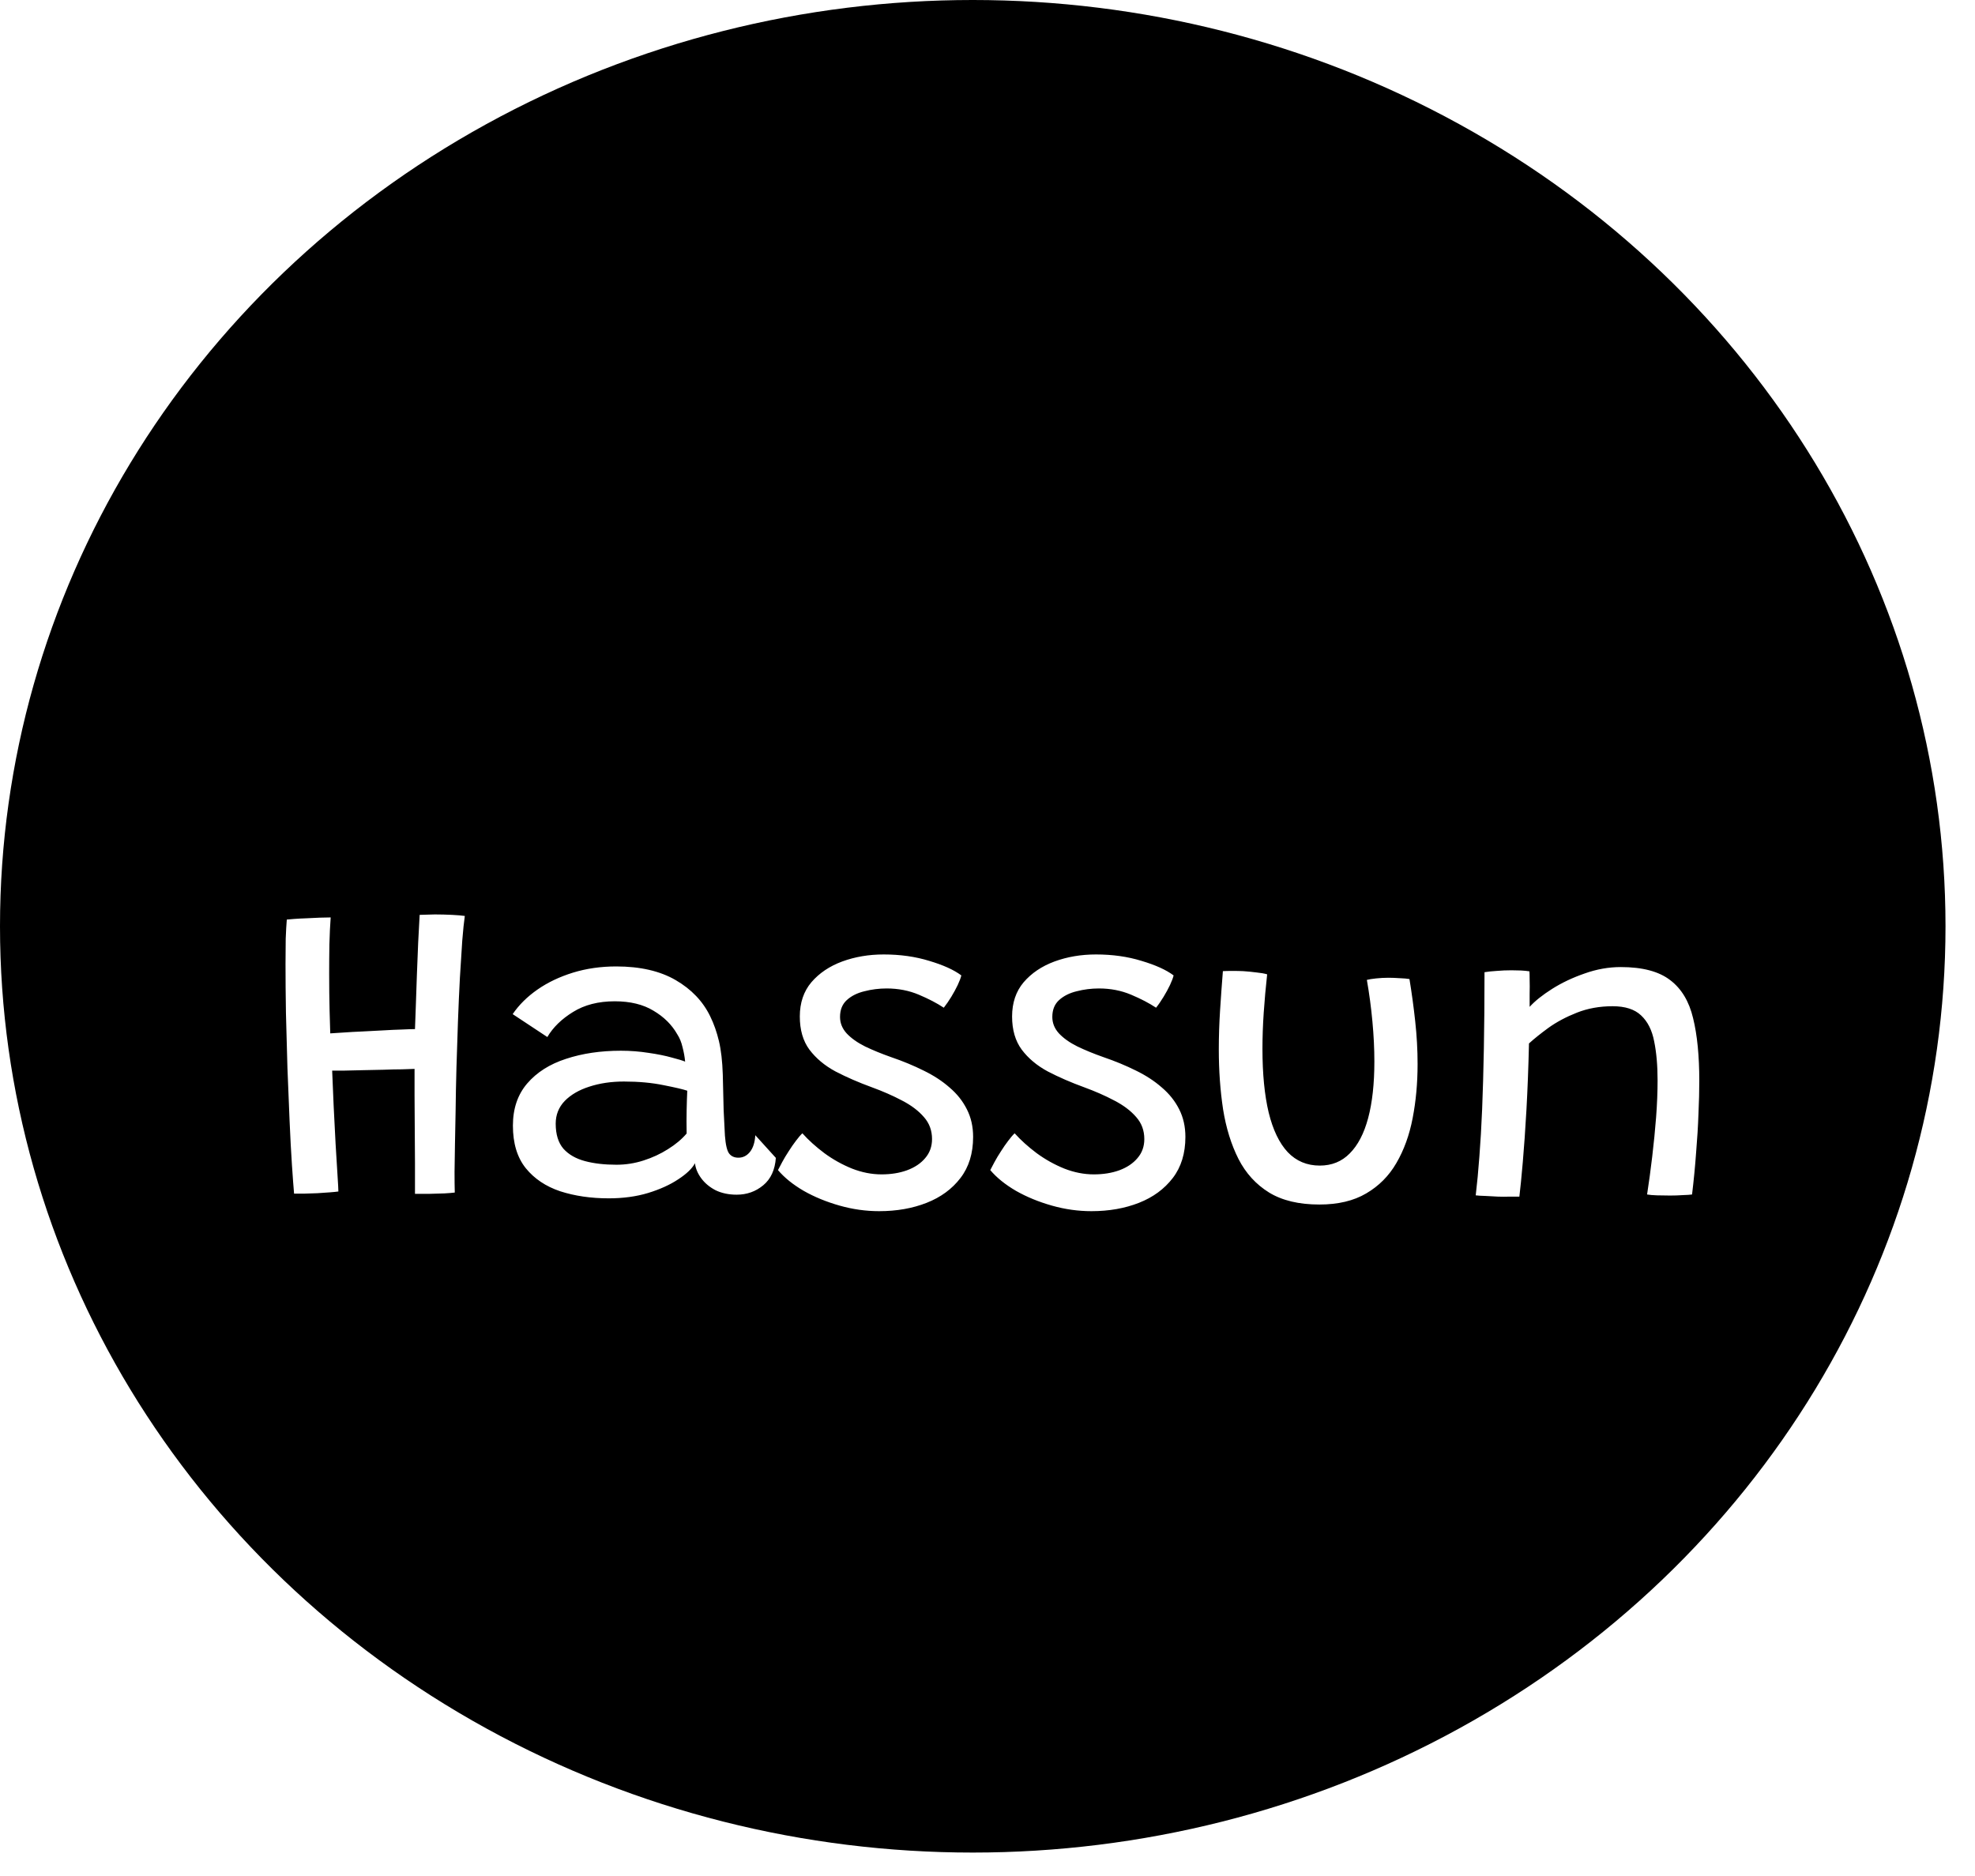 <svg width="60" height="57" viewBox="0 0 60 57" fill="none" xmlns="http://www.w3.org/2000/svg">
<ellipse cx="29.552" cy="28.144" rx="29.552" ry="28.144" fill="black"/>
<g filter="url(#filter0_d_3153_16147)">
<path d="M8.934 32.267C8.917 32.076 8.895 31.786 8.869 31.396C8.843 31.006 8.819 30.555 8.797 30.044C8.776 29.533 8.754 28.997 8.732 28.438C8.715 27.875 8.7 27.323 8.687 26.781C8.678 26.235 8.674 25.737 8.674 25.286C8.674 25.004 8.676 24.749 8.68 24.519C8.689 24.285 8.7 24.092 8.713 23.94C8.752 23.936 8.826 23.93 8.934 23.921C9.047 23.912 9.172 23.906 9.311 23.901C9.45 23.893 9.584 23.886 9.714 23.882C9.848 23.878 9.959 23.875 10.046 23.875C10.028 24.114 10.015 24.387 10.007 24.694C10.002 24.998 10 25.29 10 25.572C10 25.971 10.004 26.35 10.013 26.709C10.022 27.065 10.028 27.294 10.033 27.398C10.128 27.39 10.262 27.381 10.435 27.372C10.609 27.359 10.8 27.349 11.008 27.34C11.22 27.327 11.43 27.316 11.638 27.307C11.846 27.294 12.037 27.286 12.21 27.281C12.383 27.273 12.515 27.268 12.607 27.268C12.615 27.082 12.624 26.844 12.633 26.553C12.641 26.263 12.652 25.953 12.665 25.624C12.678 25.29 12.691 24.963 12.704 24.642C12.721 24.322 12.736 24.04 12.749 23.797C12.81 23.793 12.88 23.791 12.957 23.791C13.04 23.787 13.124 23.784 13.211 23.784C13.384 23.784 13.558 23.789 13.731 23.797C13.904 23.806 14.034 23.817 14.121 23.83C14.095 24.008 14.069 24.259 14.043 24.584C14.021 24.909 13.998 25.282 13.972 25.702C13.95 26.118 13.93 26.56 13.913 27.028C13.896 27.496 13.88 27.964 13.867 28.432C13.854 28.9 13.846 29.346 13.841 29.771C13.833 30.109 13.826 30.436 13.822 30.752C13.818 31.064 13.813 31.348 13.809 31.604C13.809 31.86 13.811 32.07 13.816 32.234C13.746 32.243 13.642 32.252 13.504 32.26C13.369 32.265 13.222 32.269 13.062 32.273C12.905 32.273 12.754 32.273 12.607 32.273C12.607 32 12.607 31.691 12.607 31.344C12.607 30.997 12.604 30.646 12.6 30.291C12.6 29.931 12.598 29.593 12.594 29.277C12.594 28.961 12.594 28.694 12.594 28.477C12.507 28.482 12.379 28.486 12.21 28.49C12.041 28.49 11.852 28.495 11.645 28.503C11.441 28.508 11.235 28.512 11.027 28.516C10.823 28.521 10.637 28.525 10.468 28.529C10.303 28.529 10.178 28.529 10.091 28.529C10.104 28.846 10.119 29.201 10.136 29.595C10.158 29.99 10.178 30.375 10.195 30.752C10.217 31.125 10.236 31.446 10.254 31.714C10.271 31.979 10.28 32.141 10.28 32.202C10.219 32.211 10.132 32.219 10.02 32.228C9.907 32.237 9.781 32.245 9.642 32.254C9.508 32.258 9.378 32.263 9.252 32.267C9.127 32.267 9.021 32.267 8.934 32.267ZM18.494 32.41C17.952 32.41 17.46 32.338 17.018 32.195C16.581 32.048 16.232 31.814 15.972 31.493C15.712 31.168 15.582 30.737 15.582 30.2C15.582 29.684 15.727 29.257 16.017 28.919C16.308 28.581 16.7 28.332 17.194 28.172C17.692 28.007 18.249 27.925 18.864 27.925C19.15 27.925 19.43 27.947 19.703 27.99C19.976 28.029 20.212 28.077 20.411 28.133C20.611 28.185 20.745 28.226 20.814 28.256C20.801 28.113 20.775 27.968 20.736 27.821C20.702 27.669 20.648 27.537 20.574 27.424C20.409 27.134 20.169 26.896 19.852 26.709C19.54 26.519 19.148 26.423 18.676 26.423C18.177 26.423 17.755 26.532 17.408 26.748C17.062 26.961 16.802 27.214 16.628 27.509L15.575 26.813C15.766 26.532 16.017 26.283 16.329 26.066C16.641 25.849 17.001 25.678 17.408 25.552C17.816 25.427 18.253 25.364 18.721 25.364C19.449 25.364 20.052 25.503 20.528 25.78C21.005 26.057 21.354 26.423 21.575 26.878C21.688 27.108 21.776 27.359 21.841 27.632C21.906 27.905 21.945 28.243 21.958 28.646C21.967 29.071 21.976 29.433 21.984 29.732C21.997 30.031 22.01 30.289 22.023 30.505C22.045 30.787 22.088 30.969 22.153 31.051C22.218 31.134 22.311 31.175 22.433 31.175C22.572 31.175 22.689 31.116 22.784 30.999C22.879 30.878 22.933 30.709 22.946 30.492L23.57 31.181C23.544 31.545 23.416 31.823 23.187 32.013C22.957 32.204 22.689 32.299 22.381 32.299C22.138 32.299 21.924 32.254 21.737 32.163C21.555 32.068 21.41 31.946 21.302 31.799C21.194 31.652 21.131 31.5 21.113 31.344C21.027 31.504 20.858 31.667 20.606 31.831C20.359 31.996 20.054 32.135 19.69 32.247C19.33 32.356 18.931 32.41 18.494 32.41ZM18.728 31.389C19.009 31.389 19.285 31.346 19.553 31.259C19.822 31.173 20.069 31.058 20.294 30.915C20.524 30.772 20.712 30.614 20.86 30.44C20.855 30.172 20.855 29.933 20.86 29.725C20.864 29.513 20.871 29.318 20.879 29.14C20.754 29.097 20.513 29.041 20.158 28.971C19.802 28.898 19.402 28.861 18.955 28.861C18.57 28.861 18.219 28.913 17.902 29.017C17.59 29.117 17.341 29.262 17.155 29.452C16.973 29.643 16.882 29.873 16.882 30.141C16.882 30.466 16.96 30.72 17.116 30.902C17.276 31.08 17.495 31.205 17.772 31.279C18.05 31.353 18.368 31.389 18.728 31.389ZM26.709 32.8C26.306 32.8 25.905 32.744 25.507 32.631C25.108 32.518 24.744 32.369 24.415 32.182C24.09 31.992 23.83 31.782 23.635 31.552C23.665 31.491 23.709 31.409 23.765 31.305C23.821 31.201 23.886 31.093 23.96 30.98C24.034 30.863 24.107 30.757 24.181 30.661C24.255 30.562 24.32 30.486 24.376 30.434C24.562 30.642 24.785 30.843 25.045 31.038C25.305 31.229 25.585 31.385 25.884 31.506C26.183 31.623 26.482 31.682 26.781 31.682C27.067 31.682 27.325 31.641 27.554 31.558C27.788 31.472 27.973 31.348 28.107 31.188C28.245 31.028 28.315 30.835 28.315 30.609C28.315 30.349 28.233 30.126 28.068 29.94C27.903 29.749 27.682 29.582 27.405 29.439C27.128 29.292 26.822 29.158 26.488 29.036C26.085 28.889 25.717 28.729 25.383 28.555C25.054 28.378 24.79 28.157 24.59 27.892C24.395 27.628 24.298 27.292 24.298 26.885C24.298 26.469 24.415 26.122 24.649 25.845C24.887 25.568 25.199 25.357 25.585 25.214C25.975 25.071 26.395 25 26.846 25C27.349 25 27.81 25.065 28.23 25.195C28.655 25.321 28.98 25.468 29.205 25.637C29.188 25.711 29.151 25.808 29.095 25.929C29.038 26.046 28.974 26.166 28.9 26.287C28.826 26.408 28.75 26.519 28.672 26.618C28.464 26.48 28.211 26.348 27.912 26.222C27.613 26.096 27.288 26.033 26.937 26.033C26.703 26.033 26.477 26.062 26.261 26.118C26.044 26.17 25.866 26.259 25.728 26.384C25.589 26.51 25.52 26.681 25.52 26.898C25.52 27.084 25.587 27.251 25.721 27.398C25.86 27.546 26.046 27.678 26.28 27.795C26.514 27.908 26.779 28.016 27.073 28.12C27.429 28.241 27.758 28.378 28.061 28.529C28.365 28.677 28.627 28.848 28.848 29.043C29.073 29.234 29.249 29.455 29.374 29.706C29.5 29.953 29.563 30.232 29.563 30.544C29.563 31.043 29.435 31.459 29.179 31.792C28.924 32.126 28.581 32.377 28.152 32.546C27.723 32.715 27.242 32.8 26.709 32.8ZM33.158 32.8C32.755 32.8 32.355 32.744 31.956 32.631C31.557 32.518 31.193 32.369 30.864 32.182C30.539 31.992 30.279 31.782 30.084 31.552C30.114 31.491 30.158 31.409 30.214 31.305C30.27 31.201 30.335 31.093 30.409 30.98C30.483 30.863 30.556 30.757 30.63 30.661C30.704 30.562 30.769 30.486 30.825 30.434C31.011 30.642 31.235 30.843 31.494 31.038C31.755 31.229 32.034 31.385 32.333 31.506C32.632 31.623 32.931 31.682 33.23 31.682C33.516 31.682 33.774 31.641 34.004 31.558C34.237 31.472 34.422 31.348 34.556 31.188C34.695 31.028 34.764 30.835 34.764 30.609C34.764 30.349 34.682 30.126 34.517 29.94C34.352 29.749 34.131 29.582 33.854 29.439C33.577 29.292 33.271 29.158 32.938 29.036C32.535 28.889 32.166 28.729 31.832 28.555C31.503 28.378 31.239 28.157 31.04 27.892C30.845 27.628 30.747 27.292 30.747 26.885C30.747 26.469 30.864 26.122 31.098 25.845C31.336 25.568 31.648 25.357 32.034 25.214C32.424 25.071 32.844 25 33.295 25C33.798 25 34.259 25.065 34.679 25.195C35.104 25.321 35.429 25.468 35.654 25.637C35.637 25.711 35.6 25.808 35.544 25.929C35.488 26.046 35.423 26.166 35.349 26.287C35.275 26.408 35.2 26.519 35.121 26.618C34.913 26.48 34.66 26.348 34.361 26.222C34.062 26.096 33.737 26.033 33.386 26.033C33.152 26.033 32.927 26.062 32.71 26.118C32.493 26.17 32.316 26.259 32.177 26.384C32.038 26.51 31.969 26.681 31.969 26.898C31.969 27.084 32.036 27.251 32.17 27.398C32.309 27.546 32.495 27.678 32.73 27.795C32.964 27.908 33.228 28.016 33.523 28.12C33.878 28.241 34.207 28.378 34.511 28.529C34.814 28.677 35.076 28.848 35.297 29.043C35.522 29.234 35.698 29.455 35.824 29.706C35.949 29.953 36.012 30.232 36.012 30.544C36.012 31.043 35.884 31.459 35.629 31.792C35.373 32.126 35.031 32.377 34.602 32.546C34.172 32.715 33.691 32.8 33.158 32.8ZM41.525 25.773C41.59 25.756 41.683 25.741 41.805 25.728C41.93 25.715 42.056 25.708 42.182 25.708C42.286 25.708 42.398 25.713 42.52 25.721C42.645 25.726 42.745 25.734 42.819 25.747C42.888 26.168 42.947 26.597 42.994 27.034C43.042 27.472 43.066 27.903 43.066 28.328C43.066 28.909 43.016 29.457 42.916 29.972C42.817 30.488 42.652 30.943 42.422 31.337C42.197 31.727 41.891 32.035 41.506 32.26C41.124 32.486 40.65 32.598 40.082 32.598C39.463 32.598 38.953 32.477 38.555 32.234C38.156 31.987 37.846 31.647 37.625 31.214C37.404 30.776 37.248 30.274 37.157 29.706C37.071 29.138 37.027 28.532 37.027 27.886C37.027 27.492 37.04 27.093 37.066 26.69C37.092 26.287 37.12 25.893 37.151 25.507C37.229 25.503 37.326 25.5 37.443 25.5C37.565 25.5 37.673 25.503 37.768 25.507C37.903 25.516 38.035 25.529 38.165 25.546C38.299 25.559 38.41 25.578 38.496 25.604C38.453 25.994 38.418 26.38 38.392 26.761C38.366 27.143 38.353 27.511 38.353 27.866C38.353 28.629 38.416 29.275 38.542 29.803C38.672 30.332 38.865 30.733 39.12 31.006C39.38 31.279 39.705 31.415 40.095 31.415C40.459 31.415 40.763 31.292 41.005 31.045C41.252 30.798 41.439 30.44 41.564 29.972C41.69 29.5 41.753 28.926 41.753 28.25C41.753 27.864 41.733 27.461 41.694 27.041C41.655 26.616 41.599 26.194 41.525 25.773ZM46.158 32.358C46.076 32.358 45.976 32.358 45.859 32.358C45.742 32.362 45.625 32.362 45.508 32.358C45.4 32.354 45.276 32.347 45.138 32.338C44.999 32.334 44.897 32.328 44.832 32.319C44.875 31.959 44.912 31.567 44.943 31.142C44.977 30.713 45.005 30.232 45.027 29.699C45.049 29.162 45.066 28.553 45.079 27.873C45.092 27.188 45.099 26.41 45.099 25.539C45.203 25.522 45.326 25.509 45.469 25.5C45.616 25.487 45.766 25.481 45.917 25.481C46.013 25.481 46.108 25.483 46.203 25.487C46.303 25.492 46.39 25.5 46.464 25.513C46.468 25.561 46.47 25.648 46.47 25.773C46.474 25.899 46.474 26.038 46.47 26.189C46.47 26.341 46.47 26.475 46.47 26.592C46.63 26.415 46.858 26.233 47.153 26.046C47.447 25.86 47.776 25.704 48.141 25.578C48.505 25.448 48.871 25.383 49.239 25.383C49.898 25.383 50.398 25.516 50.74 25.78C51.083 26.04 51.315 26.426 51.436 26.937C51.562 27.448 51.624 28.083 51.624 28.841C51.624 29.136 51.616 29.47 51.599 29.842C51.586 30.215 51.562 30.609 51.527 31.025C51.497 31.441 51.456 31.864 51.404 32.293C51.343 32.302 51.25 32.308 51.124 32.312C51.003 32.321 50.873 32.325 50.734 32.325C50.595 32.325 50.463 32.323 50.337 32.319C50.212 32.315 50.112 32.306 50.038 32.293C50.095 31.925 50.147 31.541 50.194 31.142C50.242 30.739 50.281 30.341 50.312 29.946C50.342 29.548 50.357 29.173 50.357 28.822C50.357 28.371 50.322 27.977 50.253 27.639C50.188 27.301 50.056 27.039 49.856 26.852C49.661 26.666 49.373 26.573 48.992 26.573C48.598 26.573 48.236 26.638 47.907 26.768C47.577 26.898 47.289 27.052 47.042 27.229C46.799 27.407 46.602 27.565 46.45 27.704C46.433 28.436 46.407 29.108 46.373 29.719C46.338 30.33 46.301 30.861 46.262 31.311C46.223 31.762 46.188 32.111 46.158 32.358Z" fill="white"/>
</g>
<defs>
<filter id="filter0_d_3153_16147" x="4.674" y="23.785" width="50.951" height="17.016" filterUnits="userSpaceOnUse" color-interpolation-filters="sRGB">
<feFlood flood-opacity="0" result="BackgroundImageFix"/>
<feColorMatrix in="SourceAlpha" type="matrix" values="0 0 0 0 0 0 0 0 0 0 0 0 0 0 0 0 0 0 127 0" result="hardAlpha"/>
<feOffset dy="4"/>
<feGaussianBlur stdDeviation="2"/>
<feComposite in2="hardAlpha" operator="out"/>
<feColorMatrix type="matrix" values="0 0 0 0 0 0 0 0 0 0 0 0 0 0 0 0 0 0 0.25 0"/>
<feBlend mode="normal" in2="BackgroundImageFix" result="effect1_dropShadow_3153_16147"/>
<feBlend mode="normal" in="SourceGraphic" in2="effect1_dropShadow_3153_16147" result="shape"/>
</filter>
</defs>
</svg>
